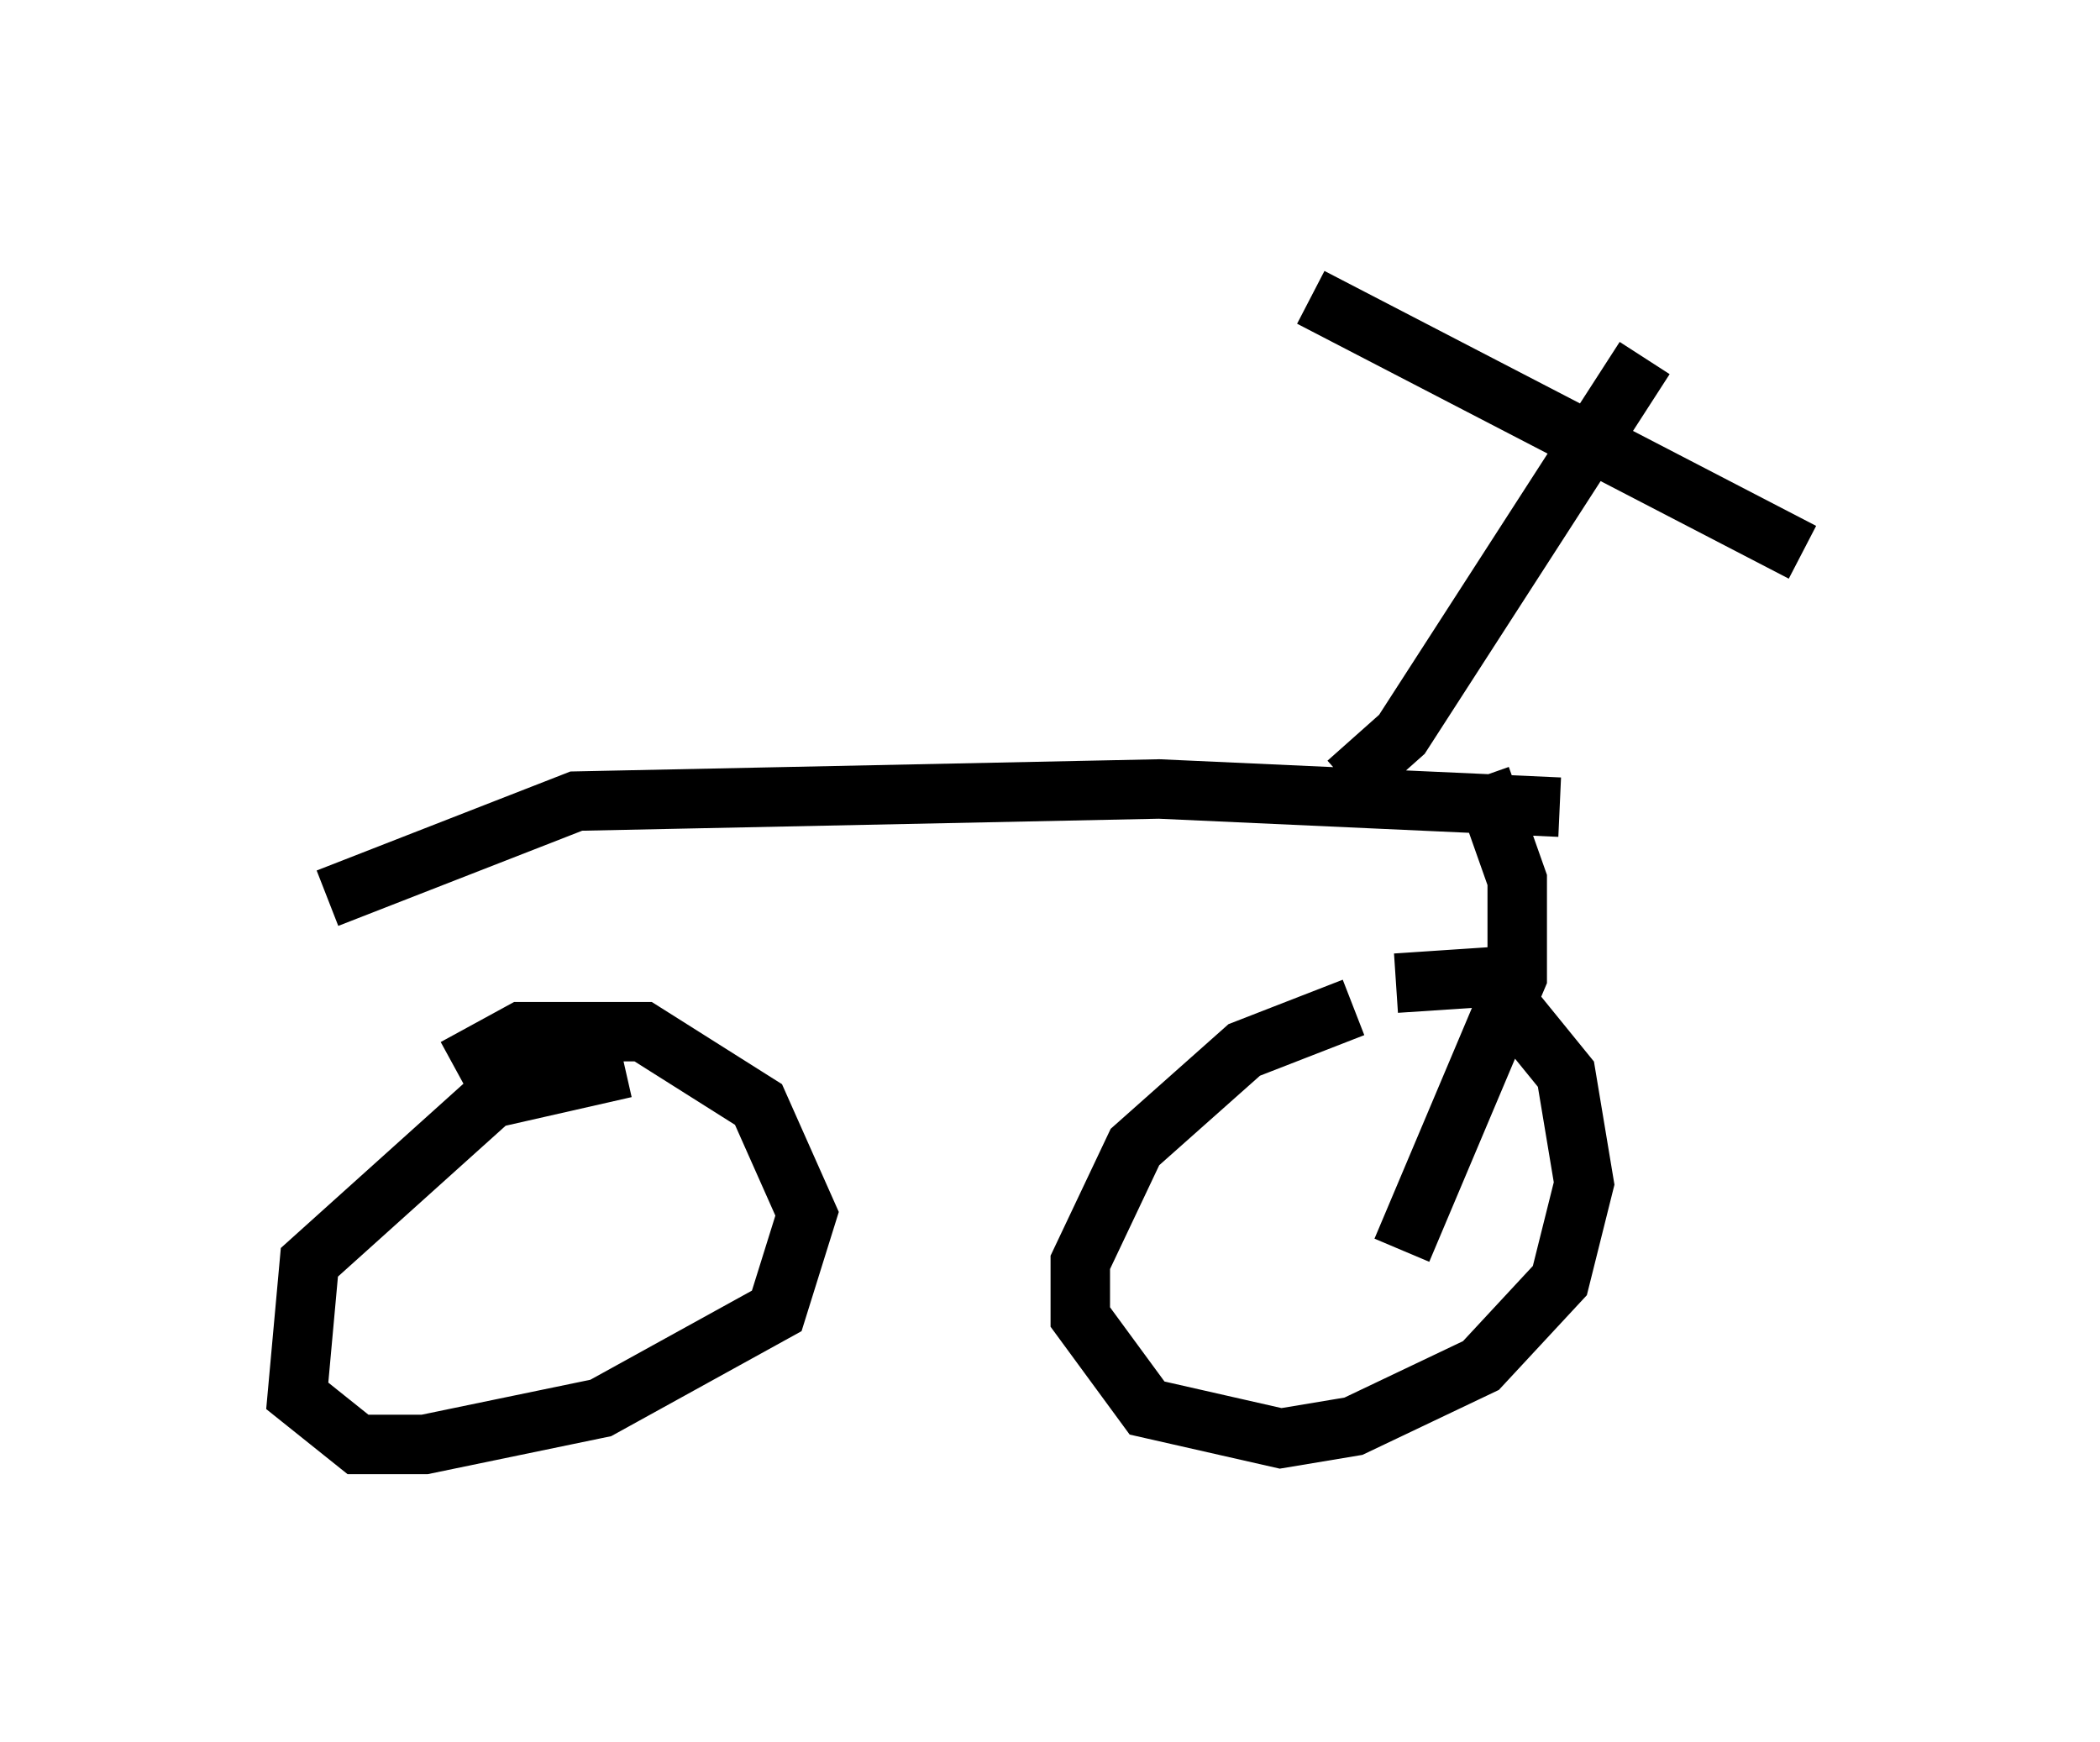 <?xml version="1.0" encoding="utf-8" ?>
<svg baseProfile="full" height="29.294" version="1.1" width="35.317" xmlns="http://www.w3.org/2000/svg" xmlns:ev="http://www.w3.org/2001/xml-events" xmlns:xlink="http://www.w3.org/1999/xlink"><defs /><rect fill="white" height="29.294" width="35.317" x="0" y="0" /><path d="M23.886, 16.944 m-1.123, 0.0 l-1.838, 0.715 -1.838, 1.633 l-0.919, 1.94 0.0, 0.919 l1.123, 1.531 2.246, 0.51 l1.225, -0.204 2.144, -1.021 l1.327, -1.429 0.408, -1.633 l-0.306, -1.838 -1.327, -1.633 l-1.531, 0.102 m-12.965, 1.429 l-2.246, 0.51 -3.063, 2.756 l-0.204, 2.246 1.021, 0.817 l1.123, 0.0 2.96, -0.613 l2.96, -1.633 0.51, -1.633 l-0.817, -1.838 -1.94, -1.225 l-2.042, 0.0 -1.123, 0.613 m-2.144, -2.858 l4.185, -1.633 9.8, -0.204 l6.738, 0.306 m-3.573, -0.408 l0.919, -0.817 4.083, -6.329 m-5.615, -1.021 l8.269, 4.288 m-5.41, 3.777 l0.613, 1.735 0.0, 1.633 l-1.94, 4.594 " fill="none" stroke="black" stroke-width="1" /></svg>